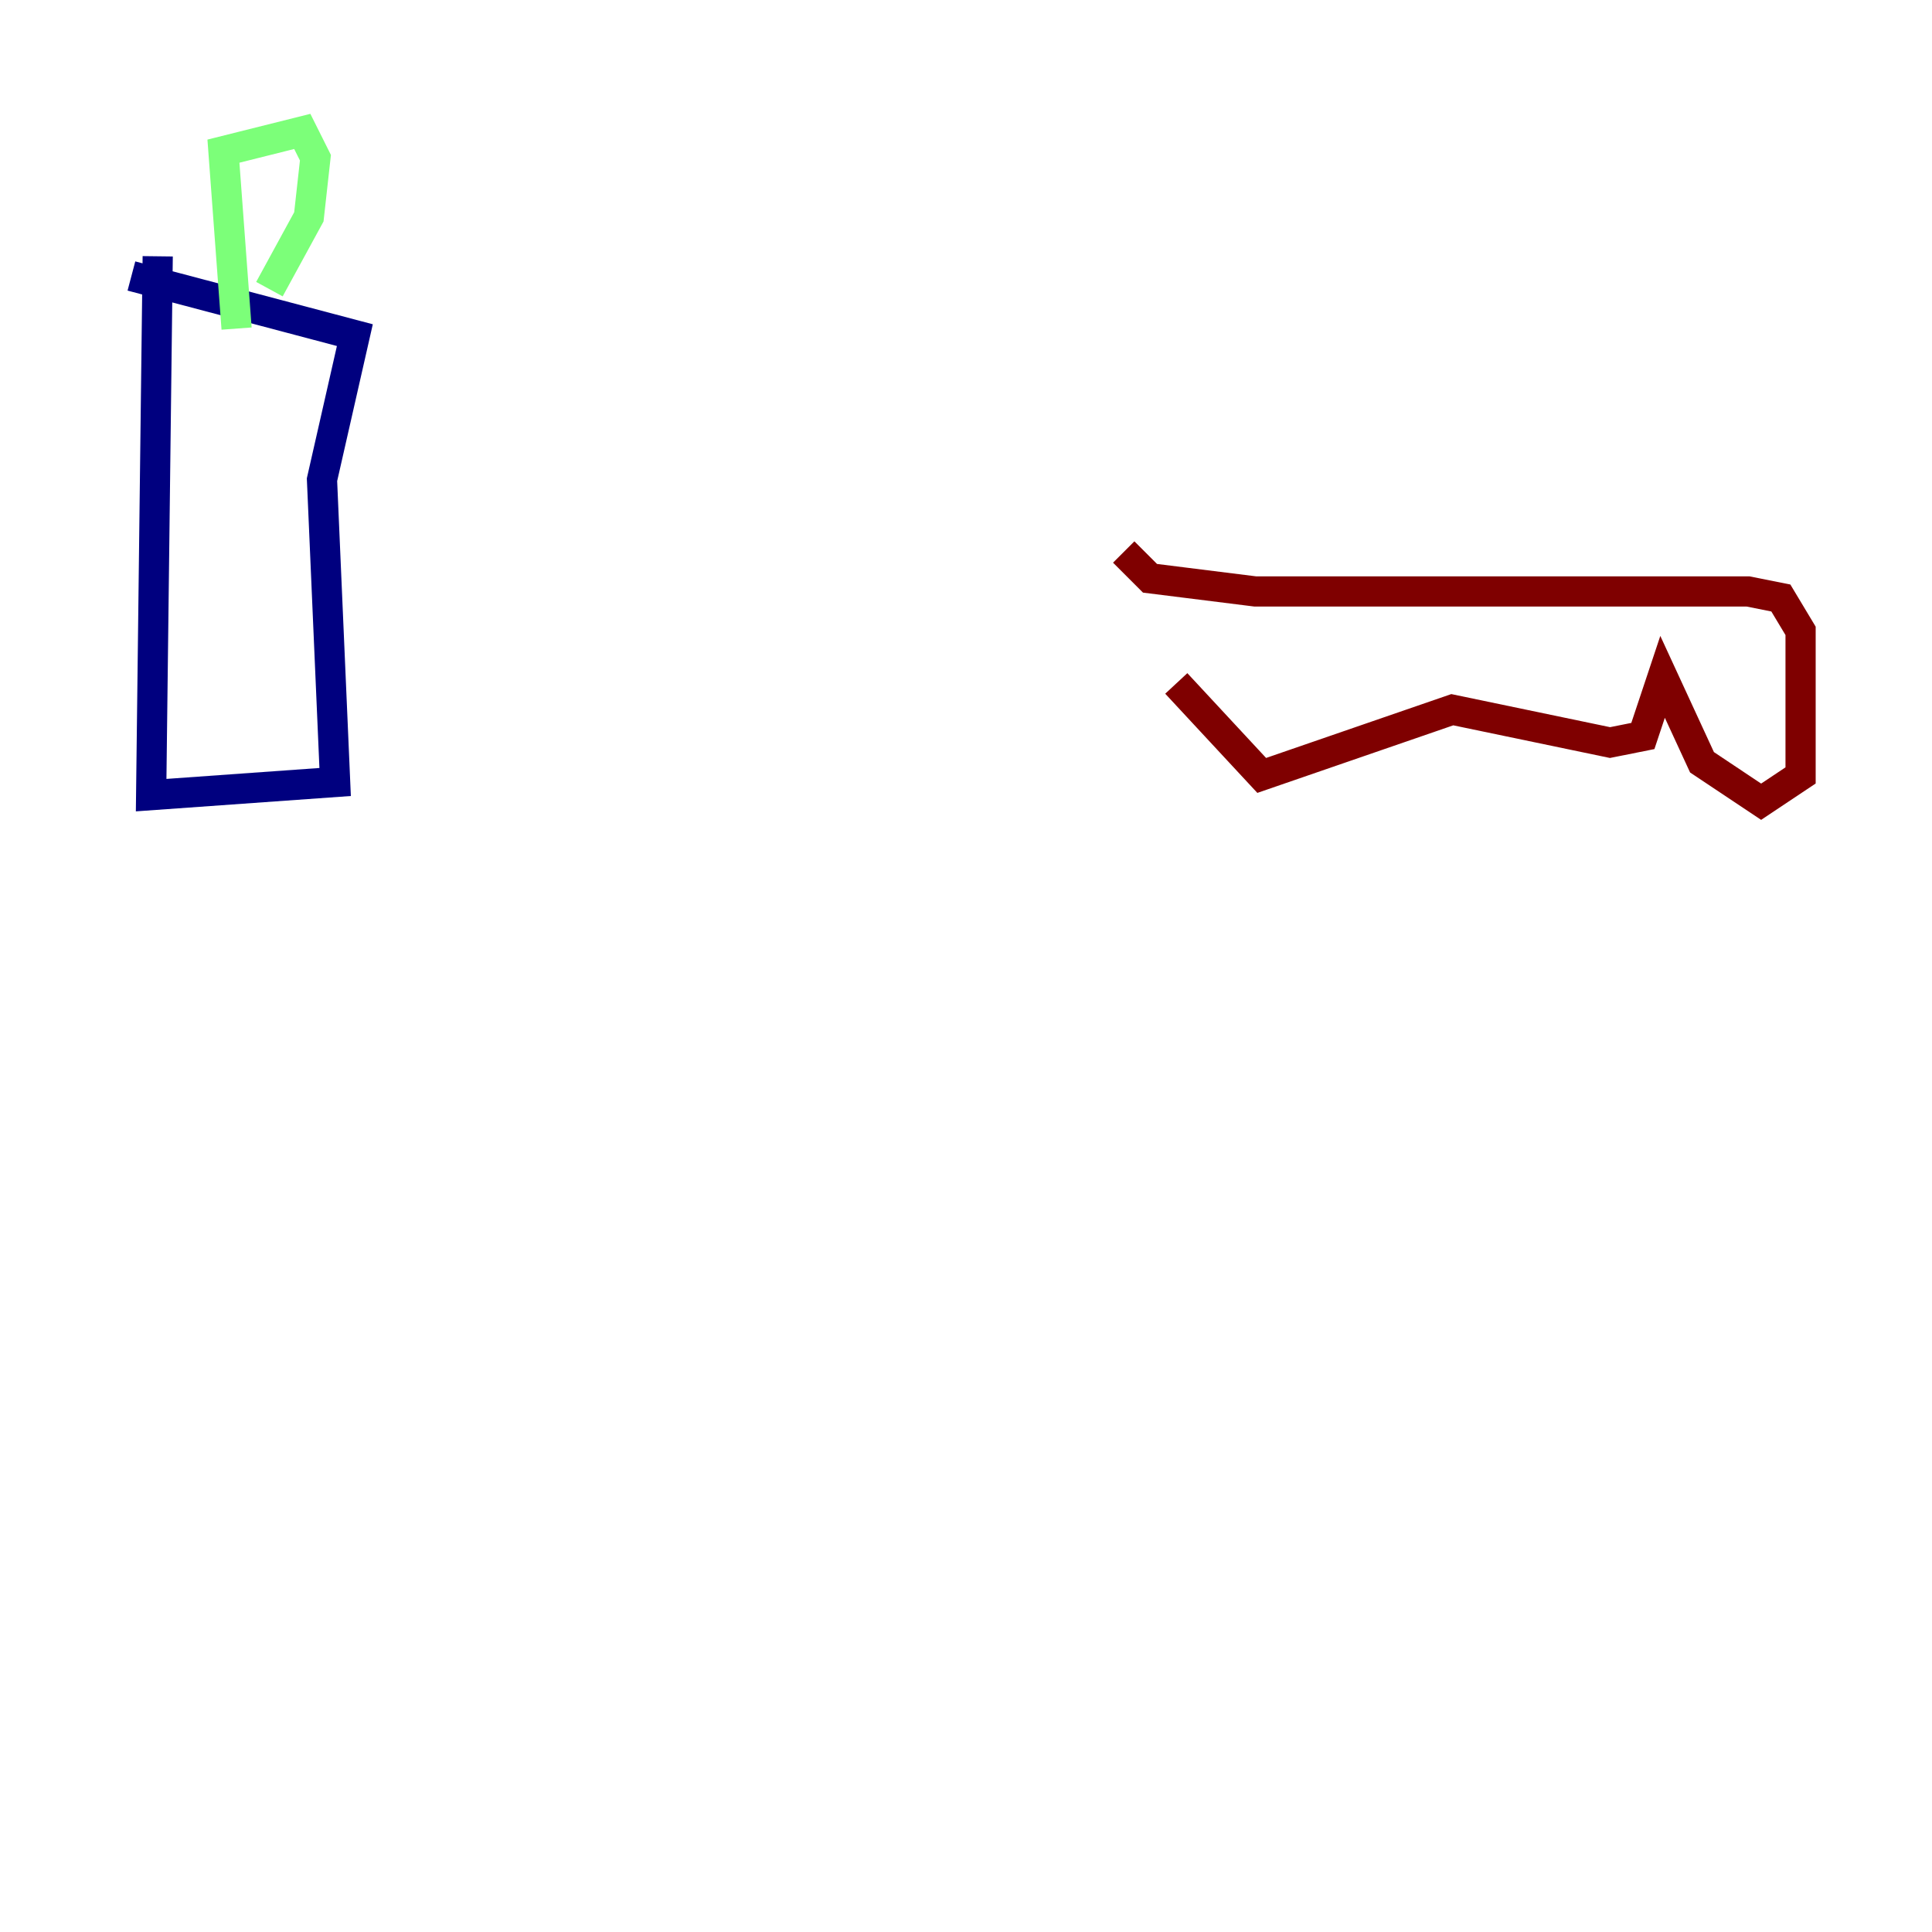 <?xml version="1.0" encoding="utf-8" ?>
<svg baseProfile="tiny" height="128" version="1.2" viewBox="0,0,128,128" width="128" xmlns="http://www.w3.org/2000/svg" xmlns:ev="http://www.w3.org/2001/xml-events" xmlns:xlink="http://www.w3.org/1999/xlink"><defs /><polyline fill="none" points="10.449,16.98 10.014,52.68 22.204,51.809 21.333,31.782 23.51,22.204 8.707,18.286" stroke="#00007f" stroke-width="2" /><polyline fill="none" points="15.674,21.769 14.803,10.014 20.027,8.707 20.898,10.449 20.463,14.367 17.85,19.157" stroke="#7cff79" stroke-width="2" /><polyline fill="none" points="74.449,36.571 76.191,38.313 83.156,39.184 115.809,39.184 117.986,39.619 119.293,41.796 119.293,51.374 116.68,53.116 112.762,50.503 110.15,44.843 108.844,48.762 106.667,49.197 96.218,47.02 83.592,51.374 77.932,45.279" stroke="#7f0000" stroke-width="2" /></svg>
